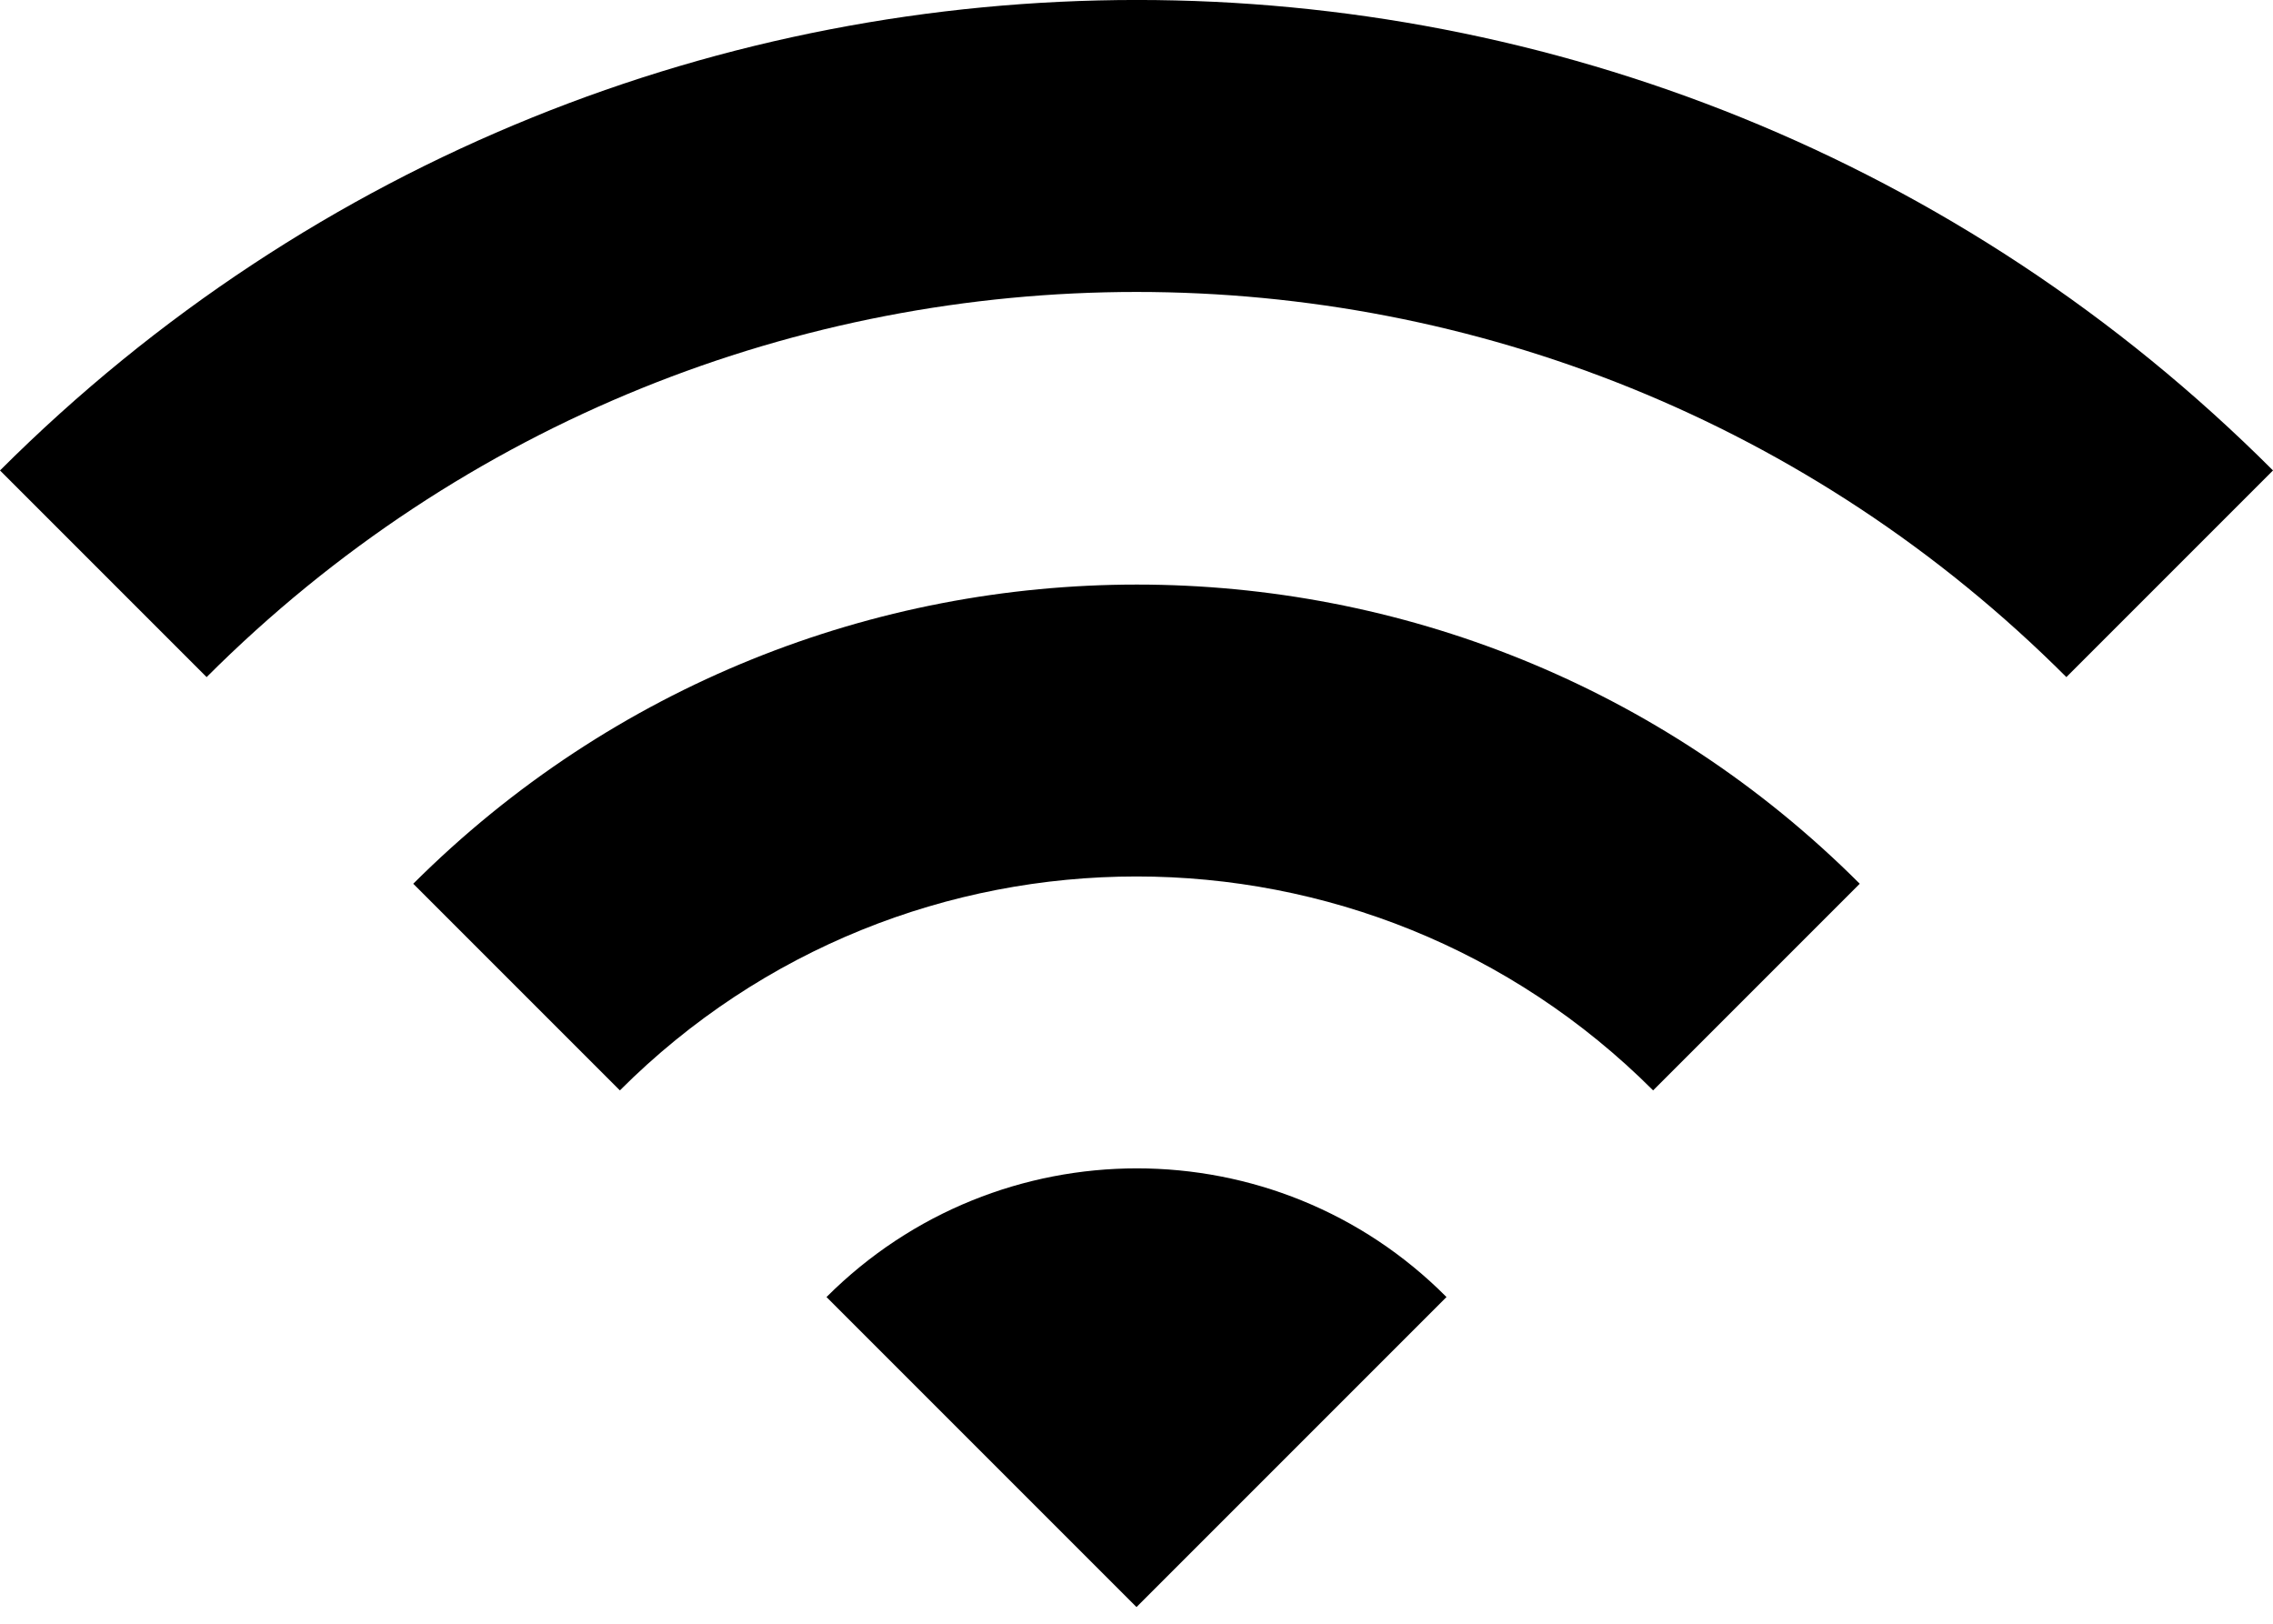 <svg width="21" height="15" viewBox="0 0 21 15" fill="none" xmlns="http://www.w3.org/2000/svg">
<path d="M0 4.346L1.909 6.255C6.653 1.511 14.347 1.511 19.091 6.255L21 4.346C15.206 -1.449 5.804 -1.449 0 4.346ZM7.636 11.982L10.5 14.846L13.364 11.982C11.789 10.397 9.221 10.397 7.636 11.982ZM3.818 8.164L5.727 10.073C8.362 7.438 12.638 7.438 15.273 10.073L17.182 8.164C13.497 4.479 7.512 4.479 3.818 8.164Z" fill="black"/>
</svg>
